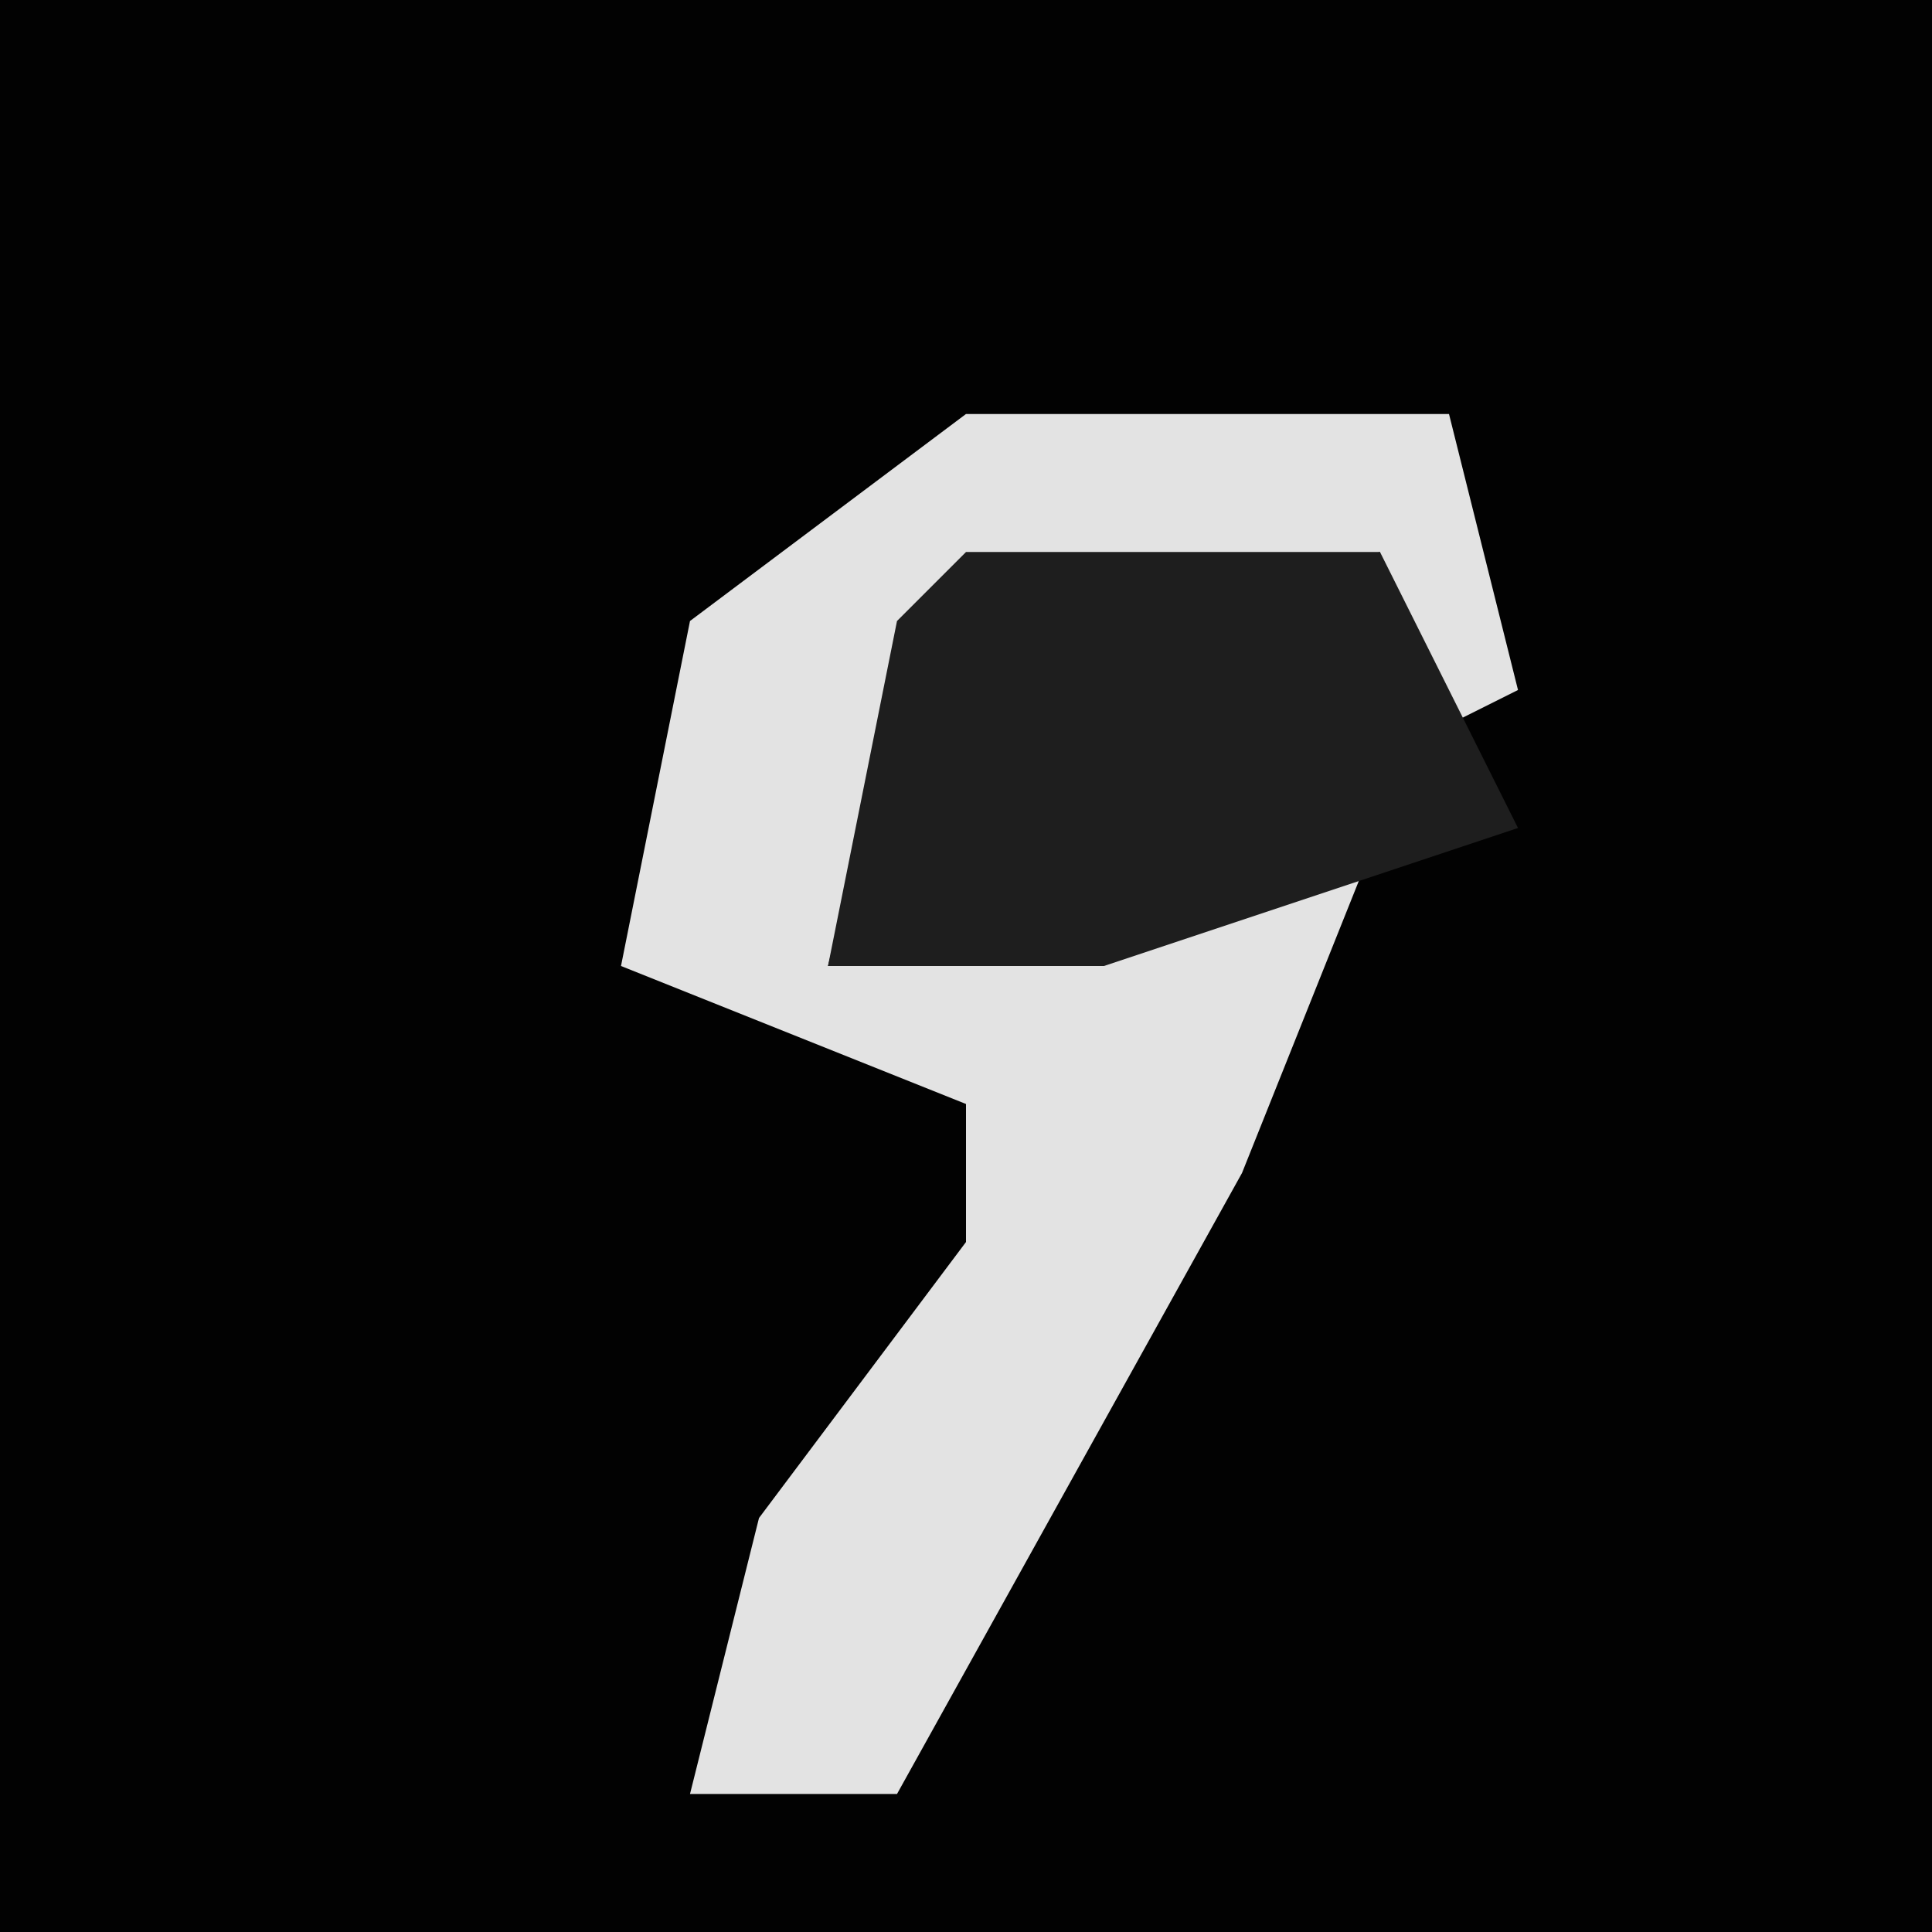 <?xml version="1.0" encoding="UTF-8"?>
<svg version="1.1" xmlns="http://www.w3.org/2000/svg" width="28" height="28">
<path d="M0,0 L28,0 L28,28 L0,28 Z " fill="#020202" transform="translate(0,0)"/>
<path d="M0,0 L7,0 L8,4 L6,5 L6,2 L-1,4 L-2,8 L6,6 L4,11 L-1,20 L-4,20 L-3,16 L0,12 L0,10 L-5,8 L-4,3 Z " fill="#E3E3E3" transform="translate(14,6)"/>
<path d="M0,0 L6,0 L8,4 L2,6 L-2,6 L-1,1 Z " fill="#1E1E1E" transform="translate(14,8)"/>
</svg>
